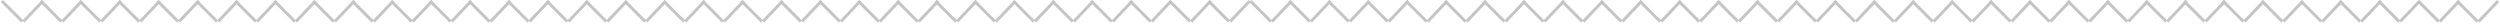 <svg width="849" height="8" viewBox="0 0 849 8" fill="none" xmlns="http://www.w3.org/2000/svg">
<line y1="-0.5" x2="9.596" y2="-0.5" transform="matrix(0.689 -0.725 -0.725 -0.689 431.609 6.957)" stroke="#C4C4C4"/>
<line y1="-0.5" x2="9.596" y2="-0.5" transform="matrix(0.689 -0.725 -0.725 -0.689 444.83 6.957)" stroke="#C4C4C4"/>
<line y1="-0.5" x2="9.839" y2="-0.5" transform="matrix(0.707 0.707 0.707 -0.707 438.217 0)" stroke="#C4C4C4"/>
<line y1="-0.5" x2="9.596" y2="-0.5" transform="matrix(0.689 -0.725 -0.725 -0.689 458.047 6.957)" stroke="#C4C4C4"/>
<line y1="-0.5" x2="9.596" y2="-0.5" transform="matrix(0.689 -0.725 -0.725 -0.689 471.268 6.957)" stroke="#C4C4C4"/>
<line y1="-0.5" x2="9.839" y2="-0.5" transform="matrix(0.707 0.707 0.707 -0.707 464.656 0)" stroke="#C4C4C4"/>
<line y1="-0.5" x2="9.839" y2="-0.5" transform="matrix(0.707 0.707 0.707 -0.707 425 0)" stroke="#C4C4C4"/>
<line y1="-0.5" x2="9.839" y2="-0.5" transform="matrix(0.707 0.707 0.707 -0.707 451.439 0)" stroke="#C4C4C4"/>
<line y1="-0.5" x2="9.596" y2="-0.5" transform="matrix(0.689 -0.725 -0.725 -0.689 537.359 6.957)" stroke="#C4C4C4"/>
<line y1="-0.5" x2="9.596" y2="-0.5" transform="matrix(0.689 -0.725 -0.725 -0.689 550.582 6.957)" stroke="#C4C4C4"/>
<line y1="-0.5" x2="9.839" y2="-0.5" transform="matrix(0.707 0.707 0.707 -0.707 543.971 0)" stroke="#C4C4C4"/>
<line y1="-0.5" x2="9.596" y2="-0.5" transform="matrix(0.689 -0.725 -0.725 -0.689 563.799 6.957)" stroke="#C4C4C4"/>
<line y1="-0.5" x2="9.596" y2="-0.5" transform="matrix(0.689 -0.725 -0.725 -0.689 577.018 6.957)" stroke="#C4C4C4"/>
<line y1="-0.5" x2="9.839" y2="-0.5" transform="matrix(0.707 0.707 0.707 -0.707 570.41 0)" stroke="#C4C4C4"/>
<line y1="-0.5" x2="9.839" y2="-0.5" transform="matrix(0.707 0.707 0.707 -0.707 530.754 0)" stroke="#C4C4C4"/>
<line y1="-0.5" x2="9.839" y2="-0.5" transform="matrix(0.707 0.707 0.707 -0.707 557.189 0)" stroke="#C4C4C4"/>
<line y1="-0.5" x2="9.596" y2="-0.5" transform="matrix(0.689 -0.725 -0.725 -0.689 484.486 6.957)" stroke="#C4C4C4"/>
<line y1="-0.5" x2="9.596" y2="-0.5" transform="matrix(0.689 -0.725 -0.725 -0.689 497.703 6.957)" stroke="#C4C4C4"/>
<line y1="-0.5" x2="9.839" y2="-0.5" transform="matrix(0.707 0.707 0.707 -0.707 491.096 0)" stroke="#C4C4C4"/>
<line y1="-0.5" x2="9.596" y2="-0.5" transform="matrix(0.689 -0.725 -0.725 -0.689 510.924 6.957)" stroke="#C4C4C4"/>
<line y1="-0.5" x2="9.596" y2="-0.5" transform="matrix(0.689 -0.725 -0.725 -0.689 524.143 6.957)" stroke="#C4C4C4"/>
<line y1="-0.5" x2="9.839" y2="-0.5" transform="matrix(0.707 0.707 0.707 -0.707 517.533 0)" stroke="#C4C4C4"/>
<line y1="-0.5" x2="9.839" y2="-0.5" transform="matrix(0.707 0.707 0.707 -0.707 477.875 0)" stroke="#C4C4C4"/>
<line y1="-0.5" x2="9.839" y2="-0.5" transform="matrix(0.707 0.707 0.707 -0.707 504.314 0)" stroke="#C4C4C4"/>
<line y1="-0.5" x2="9.596" y2="-0.5" transform="matrix(0.689 -0.725 -0.725 -0.689 590.24 6.957)" stroke="#C4C4C4"/>
<line y1="-0.5" x2="9.596" y2="-0.5" transform="matrix(0.689 -0.725 -0.725 -0.689 603.457 6.957)" stroke="#C4C4C4"/>
<line y1="-0.5" x2="9.839" y2="-0.5" transform="matrix(0.707 0.707 0.707 -0.707 596.846 0)" stroke="#C4C4C4"/>
<line y1="-0.5" x2="9.596" y2="-0.5" transform="matrix(0.689 -0.725 -0.725 -0.689 616.674 6.957)" stroke="#C4C4C4"/>
<line y1="-0.5" x2="9.596" y2="-0.5" transform="matrix(0.689 -0.725 -0.725 -0.689 629.896 6.957)" stroke="#C4C4C4"/>
<line y1="-0.5" x2="9.839" y2="-0.5" transform="matrix(0.707 0.707 0.707 -0.707 623.285 0)" stroke="#C4C4C4"/>
<line y1="-0.5" x2="9.839" y2="-0.5" transform="matrix(0.707 0.707 0.707 -0.707 583.629 0)" stroke="#C4C4C4"/>
<line y1="-0.5" x2="9.839" y2="-0.5" transform="matrix(0.707 0.707 0.707 -0.707 610.066 0)" stroke="#C4C4C4"/>
<line y1="-0.5" x2="9.596" y2="-0.5" transform="matrix(0.689 -0.725 -0.725 -0.689 695.99 6.957)" stroke="#C4C4C4"/>
<line y1="-0.5" x2="9.596" y2="-0.5" transform="matrix(0.689 -0.725 -0.725 -0.689 709.209 6.957)" stroke="#C4C4C4"/>
<line y1="-0.5" x2="9.839" y2="-0.5" transform="matrix(0.707 0.707 0.707 -0.707 702.6 0)" stroke="#C4C4C4"/>
<line y1="-0.5" x2="9.596" y2="-0.5" transform="matrix(0.689 -0.725 -0.725 -0.689 722.428 6.957)" stroke="#C4C4C4"/>
<line y1="-0.5" x2="9.596" y2="-0.5" transform="matrix(0.689 -0.725 -0.725 -0.689 735.646 6.957)" stroke="#C4C4C4"/>
<line y1="-0.5" x2="9.839" y2="-0.5" transform="matrix(0.707 0.707 0.707 -0.707 729.039 0)" stroke="#C4C4C4"/>
<line y1="-0.5" x2="9.839" y2="-0.5" transform="matrix(0.707 0.707 0.707 -0.707 689.381 0)" stroke="#C4C4C4"/>
<line y1="-0.5" x2="9.839" y2="-0.5" transform="matrix(0.707 0.707 0.707 -0.707 715.816 0)" stroke="#C4C4C4"/>
<line y1="-0.5" x2="9.596" y2="-0.5" transform="matrix(0.689 -0.725 -0.725 -0.689 643.113 6.957)" stroke="#C4C4C4"/>
<line y1="-0.5" x2="9.596" y2="-0.5" transform="matrix(0.689 -0.725 -0.725 -0.689 656.332 6.957)" stroke="#C4C4C4"/>
<line y1="-0.5" x2="9.839" y2="-0.5" transform="matrix(0.707 0.707 0.707 -0.707 649.723 0)" stroke="#C4C4C4"/>
<line y1="-0.5" x2="9.596" y2="-0.5" transform="matrix(0.689 -0.725 -0.725 -0.689 669.553 6.957)" stroke="#C4C4C4"/>
<line y1="-0.5" x2="9.596" y2="-0.5" transform="matrix(0.689 -0.725 -0.725 -0.689 682.77 6.957)" stroke="#C4C4C4"/>
<line y1="-0.5" x2="9.839" y2="-0.5" transform="matrix(0.707 0.707 0.707 -0.707 676.16 0)" stroke="#C4C4C4"/>
<line y1="-0.5" x2="9.839" y2="-0.5" transform="matrix(0.707 0.707 0.707 -0.707 636.504 0)" stroke="#C4C4C4"/>
<line y1="-0.5" x2="9.839" y2="-0.5" transform="matrix(0.707 0.707 0.707 -0.707 662.943 0)" stroke="#C4C4C4"/>
<line y1="-0.5" x2="9.596" y2="-0.5" transform="matrix(0.689 -0.725 -0.725 -0.689 775.098 6.957)" stroke="#C4C4C4"/>
<line y1="-0.5" x2="9.596" y2="-0.5" transform="matrix(0.689 -0.725 -0.725 -0.689 788.316 6.957)" stroke="#C4C4C4"/>
<line y1="-0.5" x2="9.839" y2="-0.5" transform="matrix(0.707 0.707 0.707 -0.707 781.707 0)" stroke="#C4C4C4"/>
<line y1="-0.5" x2="9.596" y2="-0.5" transform="matrix(0.689 -0.725 -0.725 -0.689 801.535 6.957)" stroke="#C4C4C4"/>
<line y1="-0.5" x2="9.596" y2="-0.5" transform="matrix(0.689 -0.725 -0.725 -0.689 814.754 6.957)" stroke="#C4C4C4"/>
<line y1="-0.5" x2="9.839" y2="-0.5" transform="matrix(0.707 0.707 0.707 -0.707 808.145 0)" stroke="#C4C4C4"/>
<line y1="-0.5" x2="9.839" y2="-0.5" transform="matrix(0.707 0.707 0.707 -0.707 768.488 0)" stroke="#C4C4C4"/>
<line y1="-0.5" x2="9.839" y2="-0.5" transform="matrix(0.707 0.707 0.707 -0.707 794.924 0)" stroke="#C4C4C4"/>
<line y1="-0.5" x2="9.596" y2="-0.5" transform="matrix(0.689 -0.725 -0.725 -0.689 828.172 6.957)" stroke="#C4C4C4"/>
<line y1="-0.5" x2="9.596" y2="-0.5" transform="matrix(0.689 -0.725 -0.725 -0.689 841.391 6.957)" stroke="#C4C4C4"/>
<line y1="-0.5" x2="9.839" y2="-0.5" transform="matrix(0.707 0.707 0.707 -0.707 834.783 0)" stroke="#C4C4C4"/>
<line y1="-0.5" x2="9.839" y2="-0.5" transform="matrix(0.707 0.707 0.707 -0.707 821.561 0)" stroke="#C4C4C4"/>
<line y1="-0.5" x2="9.596" y2="-0.5" transform="matrix(0.689 -0.725 -0.725 -0.689 748.66 6.957)" stroke="#C4C4C4"/>
<line y1="-0.5" x2="9.596" y2="-0.5" transform="matrix(0.689 -0.725 -0.725 -0.689 761.877 6.957)" stroke="#C4C4C4"/>
<line y1="-0.5" x2="9.839" y2="-0.5" transform="matrix(0.707 0.707 0.707 -0.707 755.268 0)" stroke="#C4C4C4"/>
<line y1="-0.5" x2="9.839" y2="-0.5" transform="matrix(0.707 0.707 0.707 -0.707 742.051 0)" stroke="#C4C4C4"/>
<line y1="-0.5" x2="9.596" y2="-0.5" transform="matrix(0.689 -0.725 -0.725 -0.689 7.609 6.957)" stroke="#C4C4C4"/>
<line y1="-0.5" x2="9.596" y2="-0.5" transform="matrix(0.689 -0.725 -0.725 -0.689 20.83 6.957)" stroke="#C4C4C4"/>
<line y1="-0.5" x2="9.839" y2="-0.5" transform="matrix(0.707 0.707 0.707 -0.707 14.217 0)" stroke="#C4C4C4"/>
<line y1="-0.5" x2="9.596" y2="-0.5" transform="matrix(0.689 -0.725 -0.725 -0.689 34.047 6.957)" stroke="#C4C4C4"/>
<line y1="-0.5" x2="9.596" y2="-0.5" transform="matrix(0.689 -0.725 -0.725 -0.689 47.268 6.957)" stroke="#C4C4C4"/>
<line y1="-0.5" x2="9.839" y2="-0.5" transform="matrix(0.707 0.707 0.707 -0.707 40.656 0)" stroke="#C4C4C4"/>
<line y1="-0.5" x2="9.839" y2="-0.5" transform="matrix(0.707 0.707 0.707 -0.707 1 0)" stroke="#C4C4C4"/>
<line y1="-0.5" x2="9.839" y2="-0.5" transform="matrix(0.707 0.707 0.707 -0.707 27.439 0)" stroke="#C4C4C4"/>
<line y1="-0.5" x2="9.596" y2="-0.5" transform="matrix(0.689 -0.725 -0.725 -0.689 113.359 6.957)" stroke="#C4C4C4"/>
<line y1="-0.5" x2="9.596" y2="-0.5" transform="matrix(0.689 -0.725 -0.725 -0.689 126.582 6.957)" stroke="#C4C4C4"/>
<line y1="-0.5" x2="9.839" y2="-0.5" transform="matrix(0.707 0.707 0.707 -0.707 119.971 0)" stroke="#C4C4C4"/>
<line y1="-0.5" x2="9.596" y2="-0.5" transform="matrix(0.689 -0.725 -0.725 -0.689 139.799 6.957)" stroke="#C4C4C4"/>
<line y1="-0.5" x2="9.596" y2="-0.5" transform="matrix(0.689 -0.725 -0.725 -0.689 153.018 6.957)" stroke="#C4C4C4"/>
<line y1="-0.5" x2="9.839" y2="-0.5" transform="matrix(0.707 0.707 0.707 -0.707 146.41 0)" stroke="#C4C4C4"/>
<line y1="-0.5" x2="9.839" y2="-0.5" transform="matrix(0.707 0.707 0.707 -0.707 106.754 0)" stroke="#C4C4C4"/>
<line y1="-0.5" x2="9.839" y2="-0.5" transform="matrix(0.707 0.707 0.707 -0.707 133.189 0)" stroke="#C4C4C4"/>
<line y1="-0.5" x2="9.596" y2="-0.5" transform="matrix(0.689 -0.725 -0.725 -0.689 60.486 6.957)" stroke="#C4C4C4"/>
<line y1="-0.5" x2="9.596" y2="-0.5" transform="matrix(0.689 -0.725 -0.725 -0.689 73.703 6.957)" stroke="#C4C4C4"/>
<line y1="-0.5" x2="9.839" y2="-0.5" transform="matrix(0.707 0.707 0.707 -0.707 67.096 0)" stroke="#C4C4C4"/>
<line y1="-0.5" x2="9.596" y2="-0.5" transform="matrix(0.689 -0.725 -0.725 -0.689 86.924 6.957)" stroke="#C4C4C4"/>
<line y1="-0.5" x2="9.596" y2="-0.5" transform="matrix(0.689 -0.725 -0.725 -0.689 100.143 6.957)" stroke="#C4C4C4"/>
<line y1="-0.5" x2="9.839" y2="-0.5" transform="matrix(0.707 0.707 0.707 -0.707 93.533 0)" stroke="#C4C4C4"/>
<line y1="-0.5" x2="9.839" y2="-0.5" transform="matrix(0.707 0.707 0.707 -0.707 53.875 0)" stroke="#C4C4C4"/>
<line y1="-0.5" x2="9.839" y2="-0.5" transform="matrix(0.707 0.707 0.707 -0.707 80.314 0)" stroke="#C4C4C4"/>
<line y1="-0.5" x2="9.596" y2="-0.5" transform="matrix(0.689 -0.725 -0.725 -0.689 166.24 6.957)" stroke="#C4C4C4"/>
<line y1="-0.5" x2="9.596" y2="-0.5" transform="matrix(0.689 -0.725 -0.725 -0.689 179.457 6.957)" stroke="#C4C4C4"/>
<line y1="-0.5" x2="9.839" y2="-0.5" transform="matrix(0.707 0.707 0.707 -0.707 172.846 0)" stroke="#C4C4C4"/>
<line y1="-0.5" x2="9.596" y2="-0.5" transform="matrix(0.689 -0.725 -0.725 -0.689 192.674 6.957)" stroke="#C4C4C4"/>
<line y1="-0.5" x2="9.596" y2="-0.5" transform="matrix(0.689 -0.725 -0.725 -0.689 205.896 6.957)" stroke="#C4C4C4"/>
<line y1="-0.5" x2="9.839" y2="-0.5" transform="matrix(0.707 0.707 0.707 -0.707 199.285 0)" stroke="#C4C4C4"/>
<line y1="-0.5" x2="9.839" y2="-0.5" transform="matrix(0.707 0.707 0.707 -0.707 159.629 0)" stroke="#C4C4C4"/>
<line y1="-0.5" x2="9.839" y2="-0.5" transform="matrix(0.707 0.707 0.707 -0.707 186.066 0)" stroke="#C4C4C4"/>
<line y1="-0.5" x2="9.596" y2="-0.5" transform="matrix(0.689 -0.725 -0.725 -0.689 271.99 6.957)" stroke="#C4C4C4"/>
<line y1="-0.5" x2="9.596" y2="-0.5" transform="matrix(0.689 -0.725 -0.725 -0.689 285.209 6.957)" stroke="#C4C4C4"/>
<line y1="-0.5" x2="9.839" y2="-0.5" transform="matrix(0.707 0.707 0.707 -0.707 278.6 0)" stroke="#C4C4C4"/>
<line y1="-0.5" x2="9.596" y2="-0.5" transform="matrix(0.689 -0.725 -0.725 -0.689 298.428 6.957)" stroke="#C4C4C4"/>
<line y1="-0.5" x2="9.596" y2="-0.5" transform="matrix(0.689 -0.725 -0.725 -0.689 311.646 6.957)" stroke="#C4C4C4"/>
<line y1="-0.5" x2="9.839" y2="-0.5" transform="matrix(0.707 0.707 0.707 -0.707 305.039 0)" stroke="#C4C4C4"/>
<line y1="-0.5" x2="9.839" y2="-0.5" transform="matrix(0.707 0.707 0.707 -0.707 265.381 0)" stroke="#C4C4C4"/>
<line y1="-0.5" x2="9.839" y2="-0.5" transform="matrix(0.707 0.707 0.707 -0.707 291.816 0)" stroke="#C4C4C4"/>
<line y1="-0.5" x2="9.596" y2="-0.5" transform="matrix(0.689 -0.725 -0.725 -0.689 219.113 6.957)" stroke="#C4C4C4"/>
<line y1="-0.5" x2="9.596" y2="-0.5" transform="matrix(0.689 -0.725 -0.725 -0.689 232.332 6.957)" stroke="#C4C4C4"/>
<line y1="-0.5" x2="9.839" y2="-0.5" transform="matrix(0.707 0.707 0.707 -0.707 225.723 0)" stroke="#C4C4C4"/>
<line y1="-0.5" x2="9.596" y2="-0.5" transform="matrix(0.689 -0.725 -0.725 -0.689 245.553 6.957)" stroke="#C4C4C4"/>
<line y1="-0.5" x2="9.596" y2="-0.5" transform="matrix(0.689 -0.725 -0.725 -0.689 258.77 6.957)" stroke="#C4C4C4"/>
<line y1="-0.5" x2="9.839" y2="-0.5" transform="matrix(0.707 0.707 0.707 -0.707 252.16 0)" stroke="#C4C4C4"/>
<line y1="-0.5" x2="9.839" y2="-0.5" transform="matrix(0.707 0.707 0.707 -0.707 212.504 0)" stroke="#C4C4C4"/>
<line y1="-0.5" x2="9.839" y2="-0.5" transform="matrix(0.707 0.707 0.707 -0.707 238.943 0)" stroke="#C4C4C4"/>
<line y1="-0.5" x2="9.596" y2="-0.5" transform="matrix(0.689 -0.725 -0.725 -0.689 351.098 6.957)" stroke="#C4C4C4"/>
<line y1="-0.5" x2="9.596" y2="-0.5" transform="matrix(0.689 -0.725 -0.725 -0.689 364.316 6.957)" stroke="#C4C4C4"/>
<line y1="-0.5" x2="9.839" y2="-0.5" transform="matrix(0.707 0.707 0.707 -0.707 357.707 0)" stroke="#C4C4C4"/>
<line y1="-0.5" x2="9.596" y2="-0.5" transform="matrix(0.689 -0.725 -0.725 -0.689 377.535 6.957)" stroke="#C4C4C4"/>
<line y1="-0.5" x2="9.596" y2="-0.5" transform="matrix(0.689 -0.725 -0.725 -0.689 390.754 6.957)" stroke="#C4C4C4"/>
<line y1="-0.5" x2="9.839" y2="-0.5" transform="matrix(0.707 0.707 0.707 -0.707 384.145 0)" stroke="#C4C4C4"/>
<line y1="-0.5" x2="9.839" y2="-0.5" transform="matrix(0.707 0.707 0.707 -0.707 344.488 0)" stroke="#C4C4C4"/>
<line y1="-0.5" x2="9.839" y2="-0.5" transform="matrix(0.707 0.707 0.707 -0.707 370.924 0)" stroke="#C4C4C4"/>
<line y1="-0.5" x2="9.596" y2="-0.5" transform="matrix(0.689 -0.725 -0.725 -0.689 404.172 6.957)" stroke="#C4C4C4"/>
<line y1="-0.5" x2="9.596" y2="-0.5" transform="matrix(0.689 -0.725 -0.725 -0.689 417.391 6.957)" stroke="#C4C4C4"/>
<line y1="-0.5" x2="9.839" y2="-0.5" transform="matrix(0.707 0.707 0.707 -0.707 410.783 0)" stroke="#C4C4C4"/>
<line y1="-0.5" x2="9.839" y2="-0.5" transform="matrix(0.707 0.707 0.707 -0.707 397.561 0)" stroke="#C4C4C4"/>
<line y1="-0.5" x2="9.596" y2="-0.5" transform="matrix(0.689 -0.725 -0.725 -0.689 324.66 6.957)" stroke="#C4C4C4"/>
<line y1="-0.5" x2="9.596" y2="-0.5" transform="matrix(0.689 -0.725 -0.725 -0.689 337.877 6.957)" stroke="#C4C4C4"/>
<line y1="-0.5" x2="9.839" y2="-0.5" transform="matrix(0.707 0.707 0.707 -0.707 331.268 0)" stroke="#C4C4C4"/>
<line y1="-0.5" x2="9.839" y2="-0.5" transform="matrix(0.707 0.707 0.707 -0.707 318.051 0)" stroke="#C4C4C4"/>
</svg>
